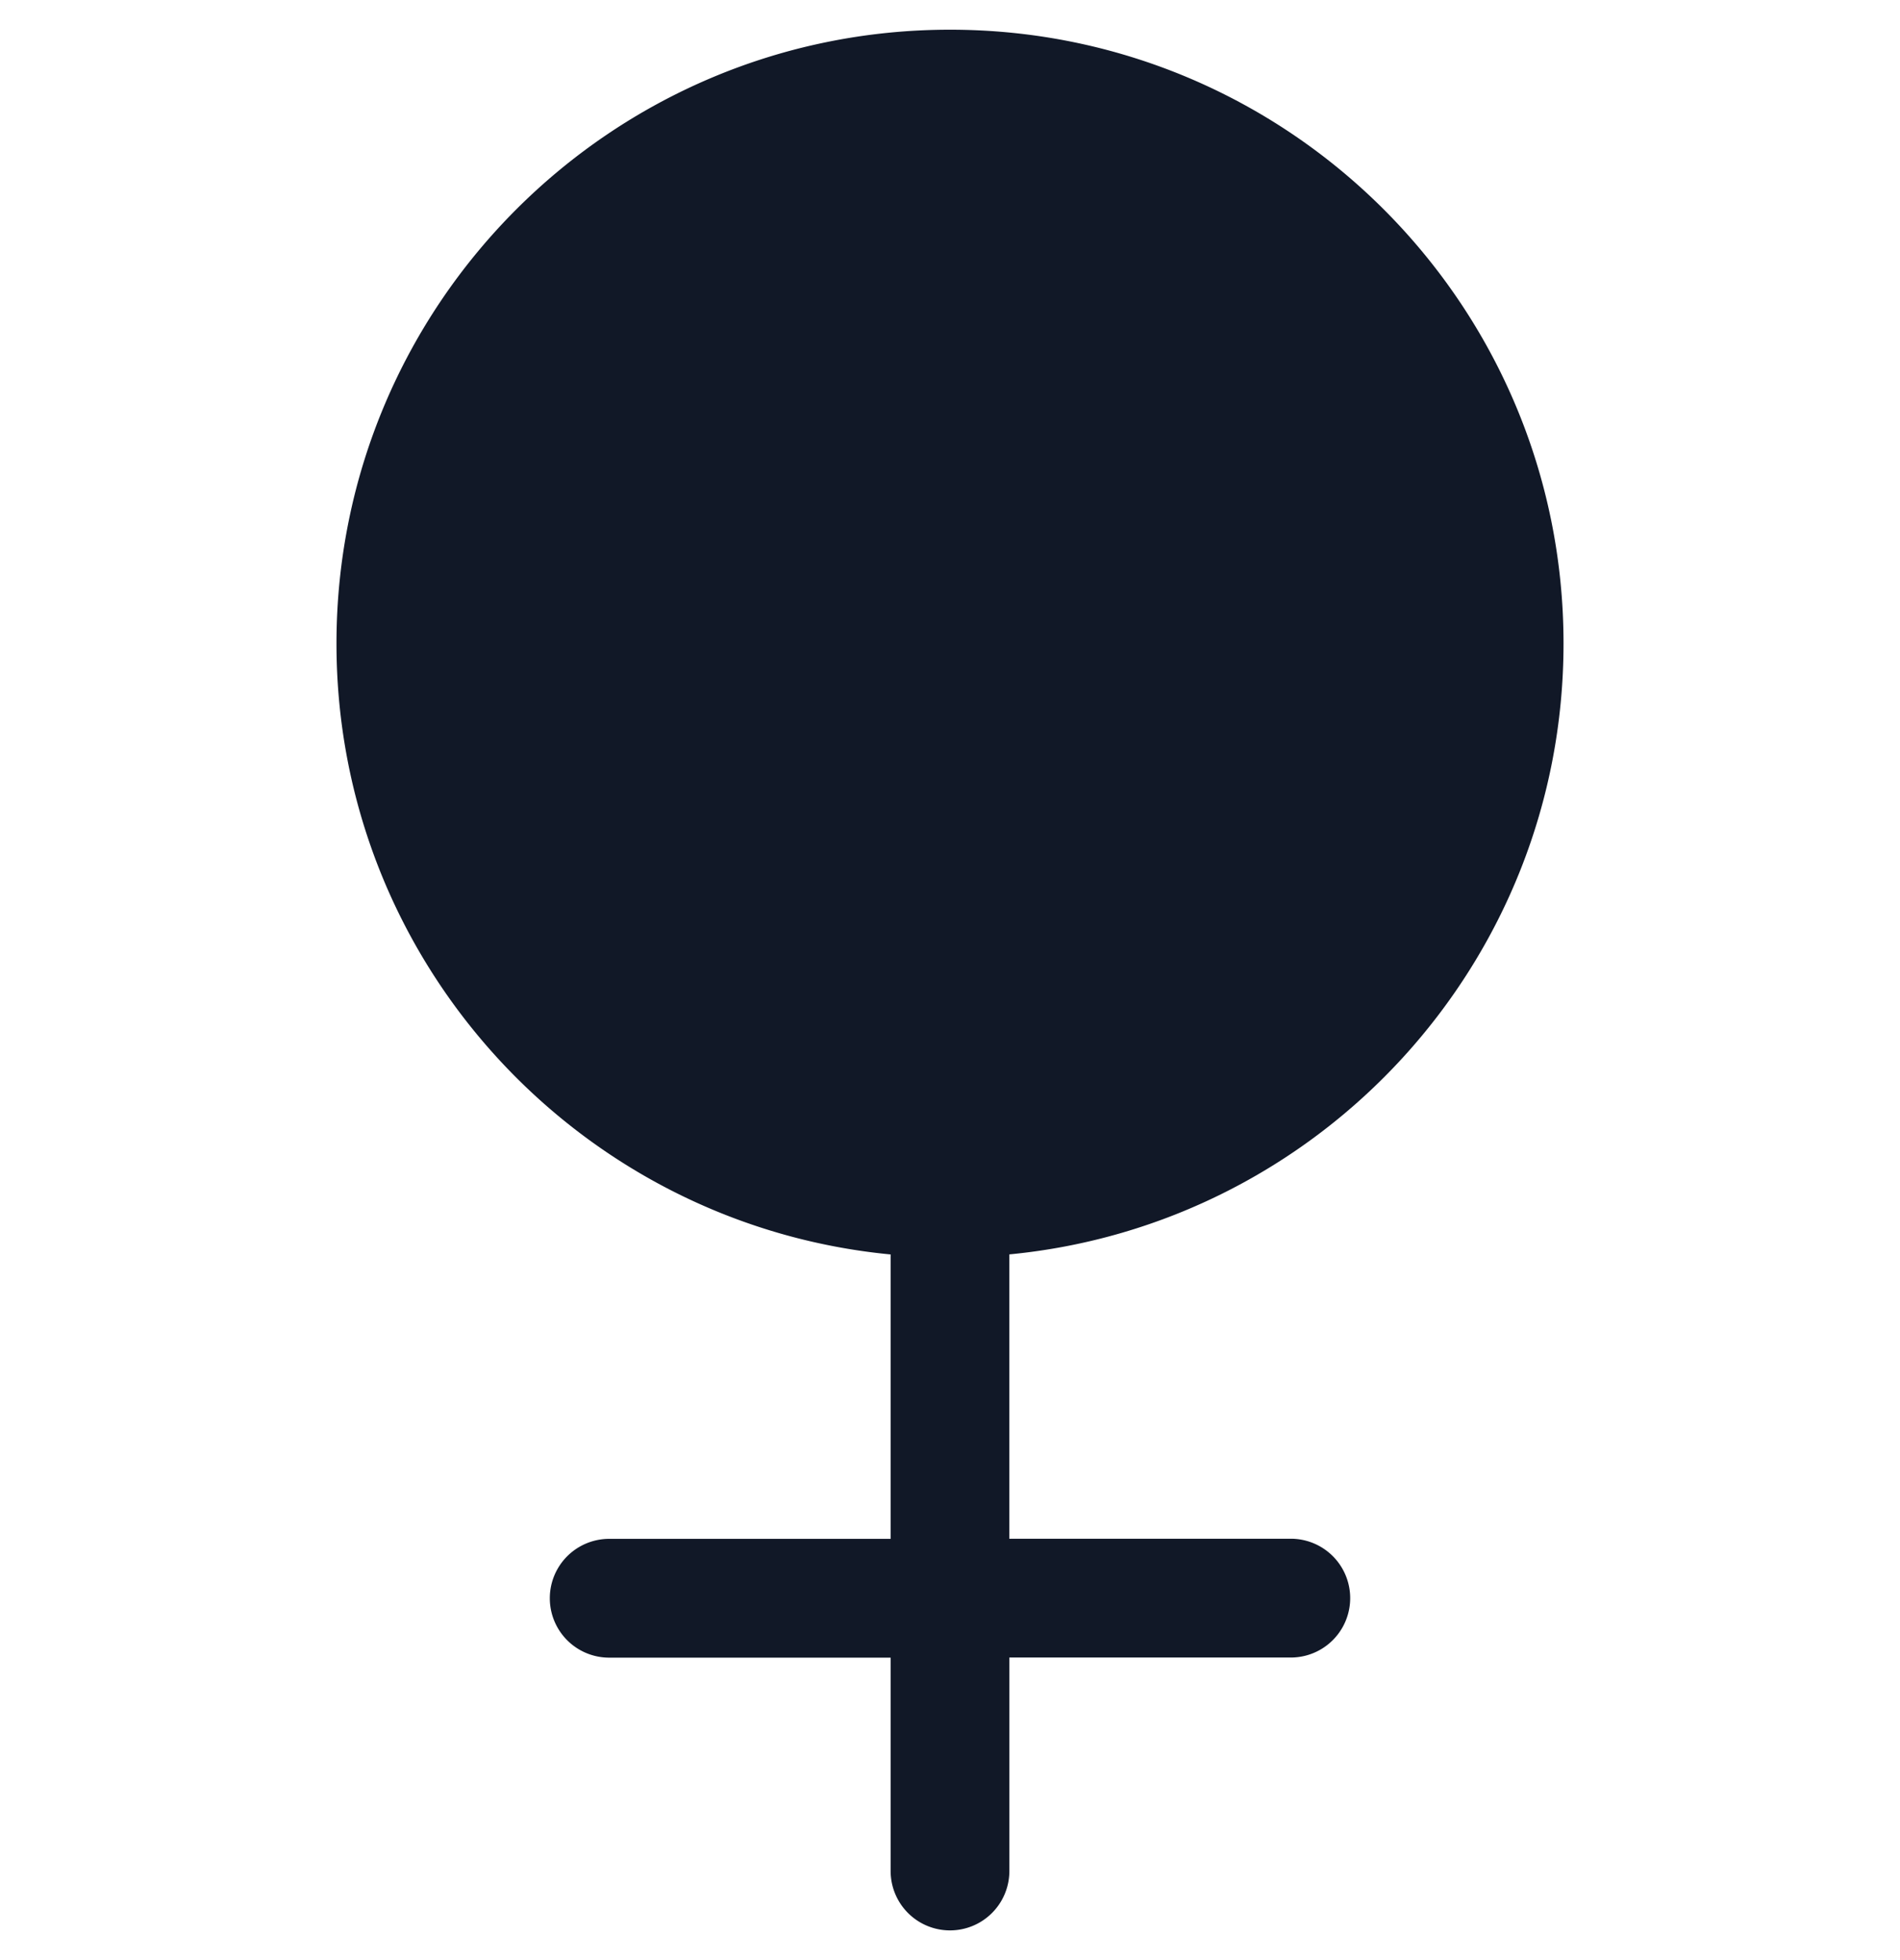 <svg xmlns="http://www.w3.org/2000/svg" width="32" height="33" fill="none"><path fill="#111827" fill-rule="evenodd" d="M26.333 10.834c0 5.37-4.096 9.782-9.334 10.285v4.787h4.741a1 1 0 0 1 0 2H17V31.5a1 1 0 1 1-2 0v-3.592h-4.74a1 1 0 0 1 0-2H15v-4.74l.001-.048c-5.238-.503-9.334-4.916-9.334-10.285C5.667 5.127 10.293.5 16 .5c5.706 0 10.333 4.626 10.333 10.333Z" clip-rule="evenodd"/></svg>